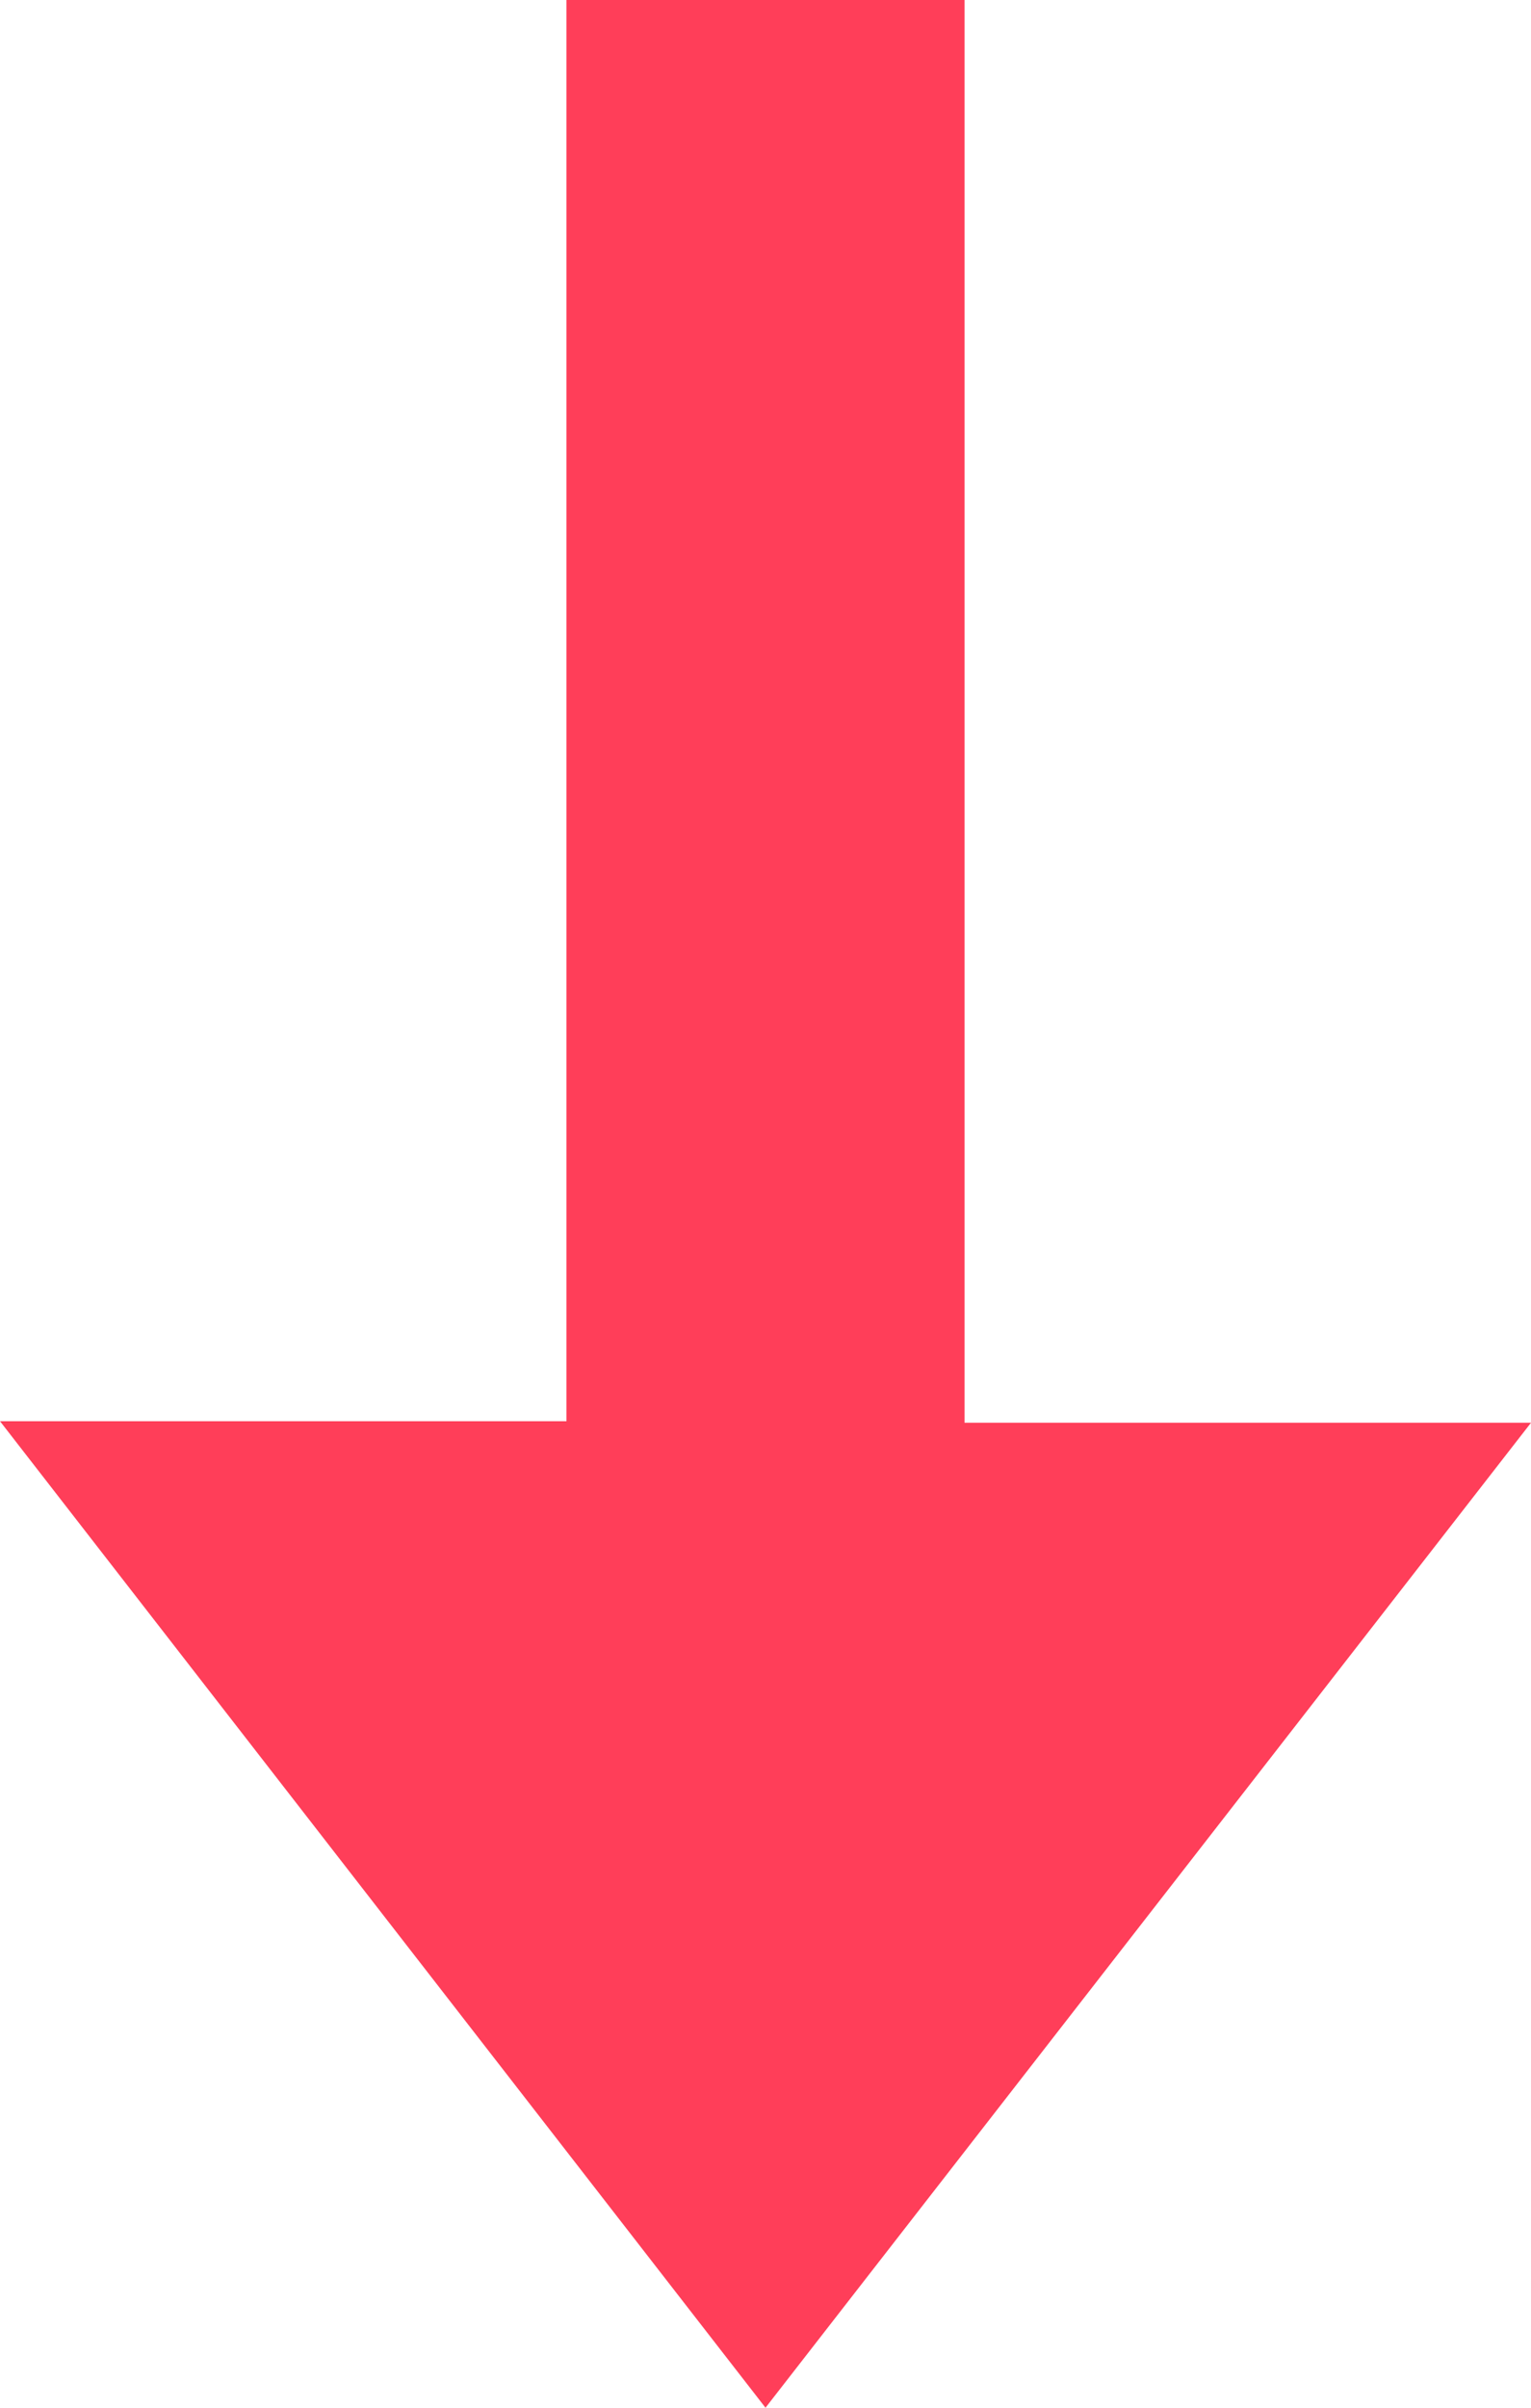 <svg xmlns="http://www.w3.org/2000/svg" width="7" height="11" viewBox="0 0 7 11">
<defs>
    <style>
      .cls-1 {
        fill: #ff3e59;
        fill-rule: evenodd;
      }
    </style>
  </defs>
  <path id="形状_42" data-name="形状 42" class="cls-1" d="M1357.41,356v6.5H1360L1356.5,367l-3.5-4.507h2.59V356h1.82Z" transform="translate(-1353 -356)"/>
</svg>
